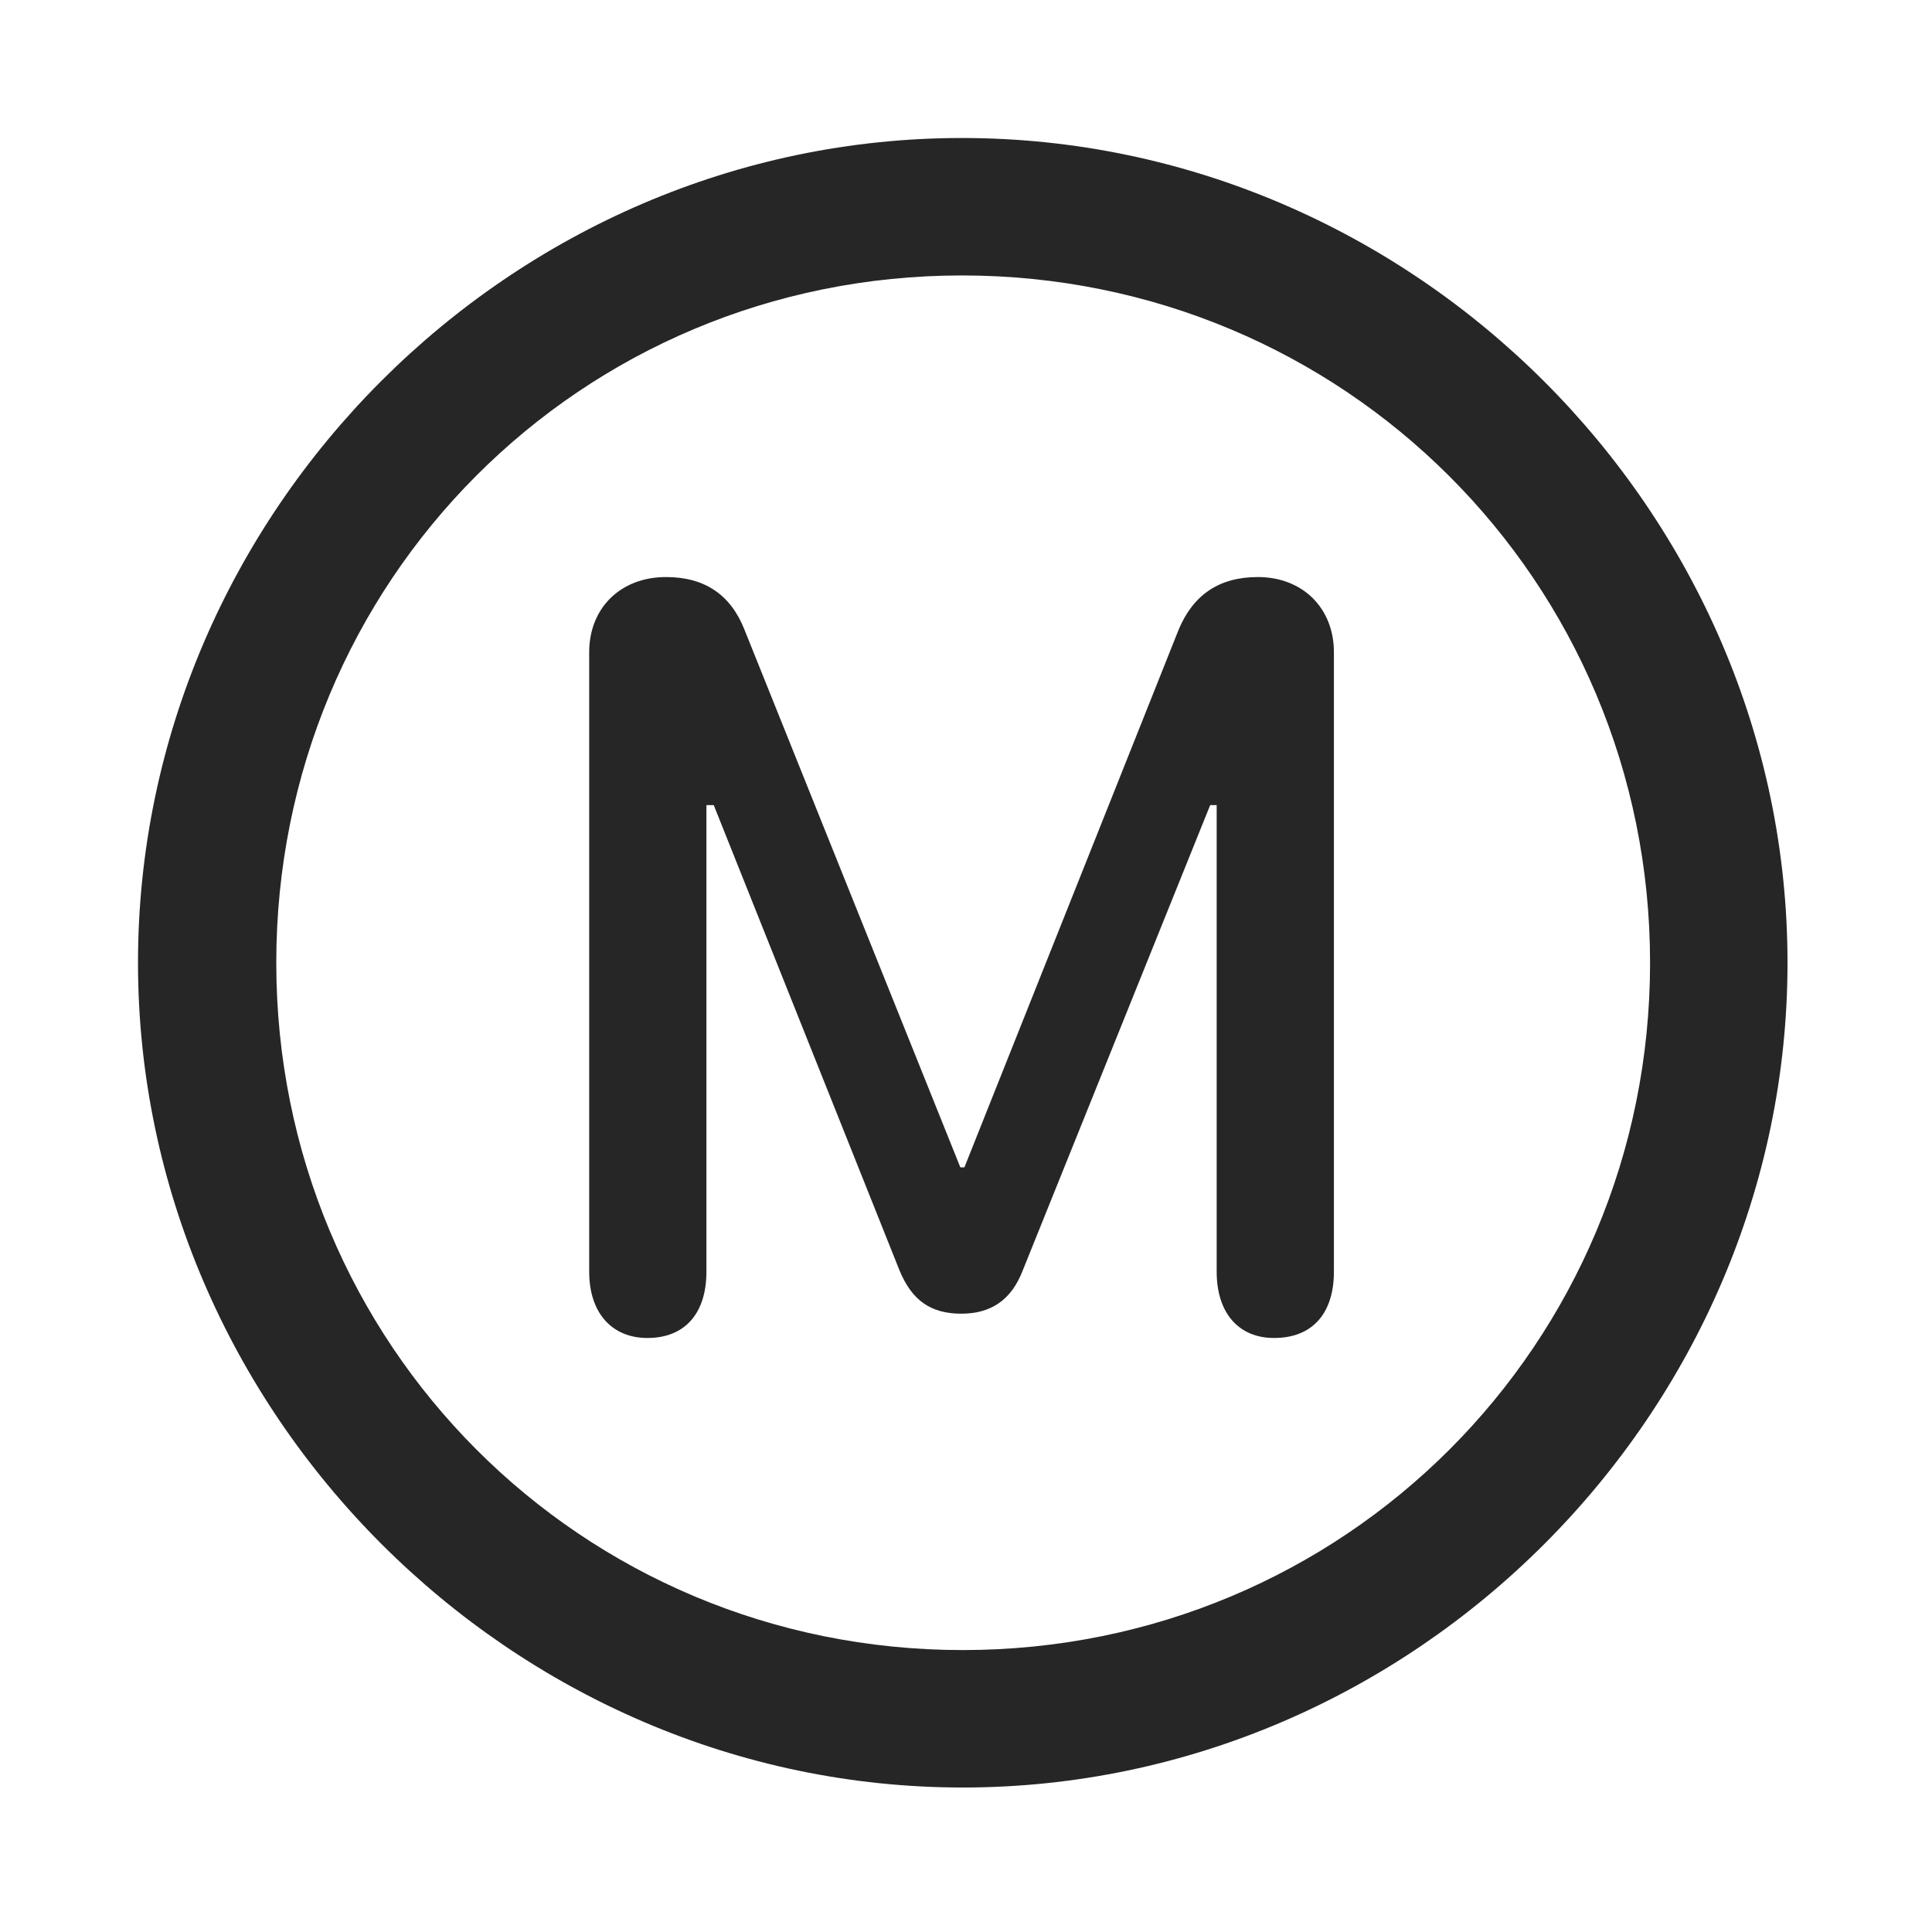 <svg width="28" height="28" viewBox="0 0 28 28" fill="none" xmlns="http://www.w3.org/2000/svg">
<path d="M13.953 25.906C20.492 25.906 25.906 20.48 25.906 13.953C25.906 7.414 20.48 2 13.941 2C7.414 2 2 7.414 2 13.953C2 20.48 7.426 25.906 13.953 25.906ZM13.953 23.914C8.422 23.914 4.004 19.484 4.004 13.953C4.004 8.422 8.41 3.992 13.941 3.992C19.473 3.992 23.914 8.422 23.914 13.953C23.914 19.484 19.484 23.914 13.953 23.914Z" fill="black" fill-opacity="0.85"/>
<path d="M9.383 19.391C9.922 19.391 10.238 19.039 10.238 18.43V11.668H10.344L13.039 18.418C13.215 18.84 13.484 19.039 13.93 19.039C14.363 19.039 14.656 18.84 14.82 18.418L17.539 11.668H17.633V18.43C17.633 19.027 17.949 19.391 18.465 19.391C19.016 19.391 19.332 19.039 19.332 18.43V9.453C19.332 8.809 18.875 8.363 18.23 8.363C17.668 8.363 17.293 8.621 17.082 9.125L13.977 16.918H13.918L10.789 9.125C10.59 8.621 10.215 8.363 9.652 8.363C8.996 8.363 8.539 8.809 8.539 9.453V18.43C8.539 19.027 8.867 19.391 9.383 19.391Z" fill="black" fill-opacity="0.85"/>
</svg>
